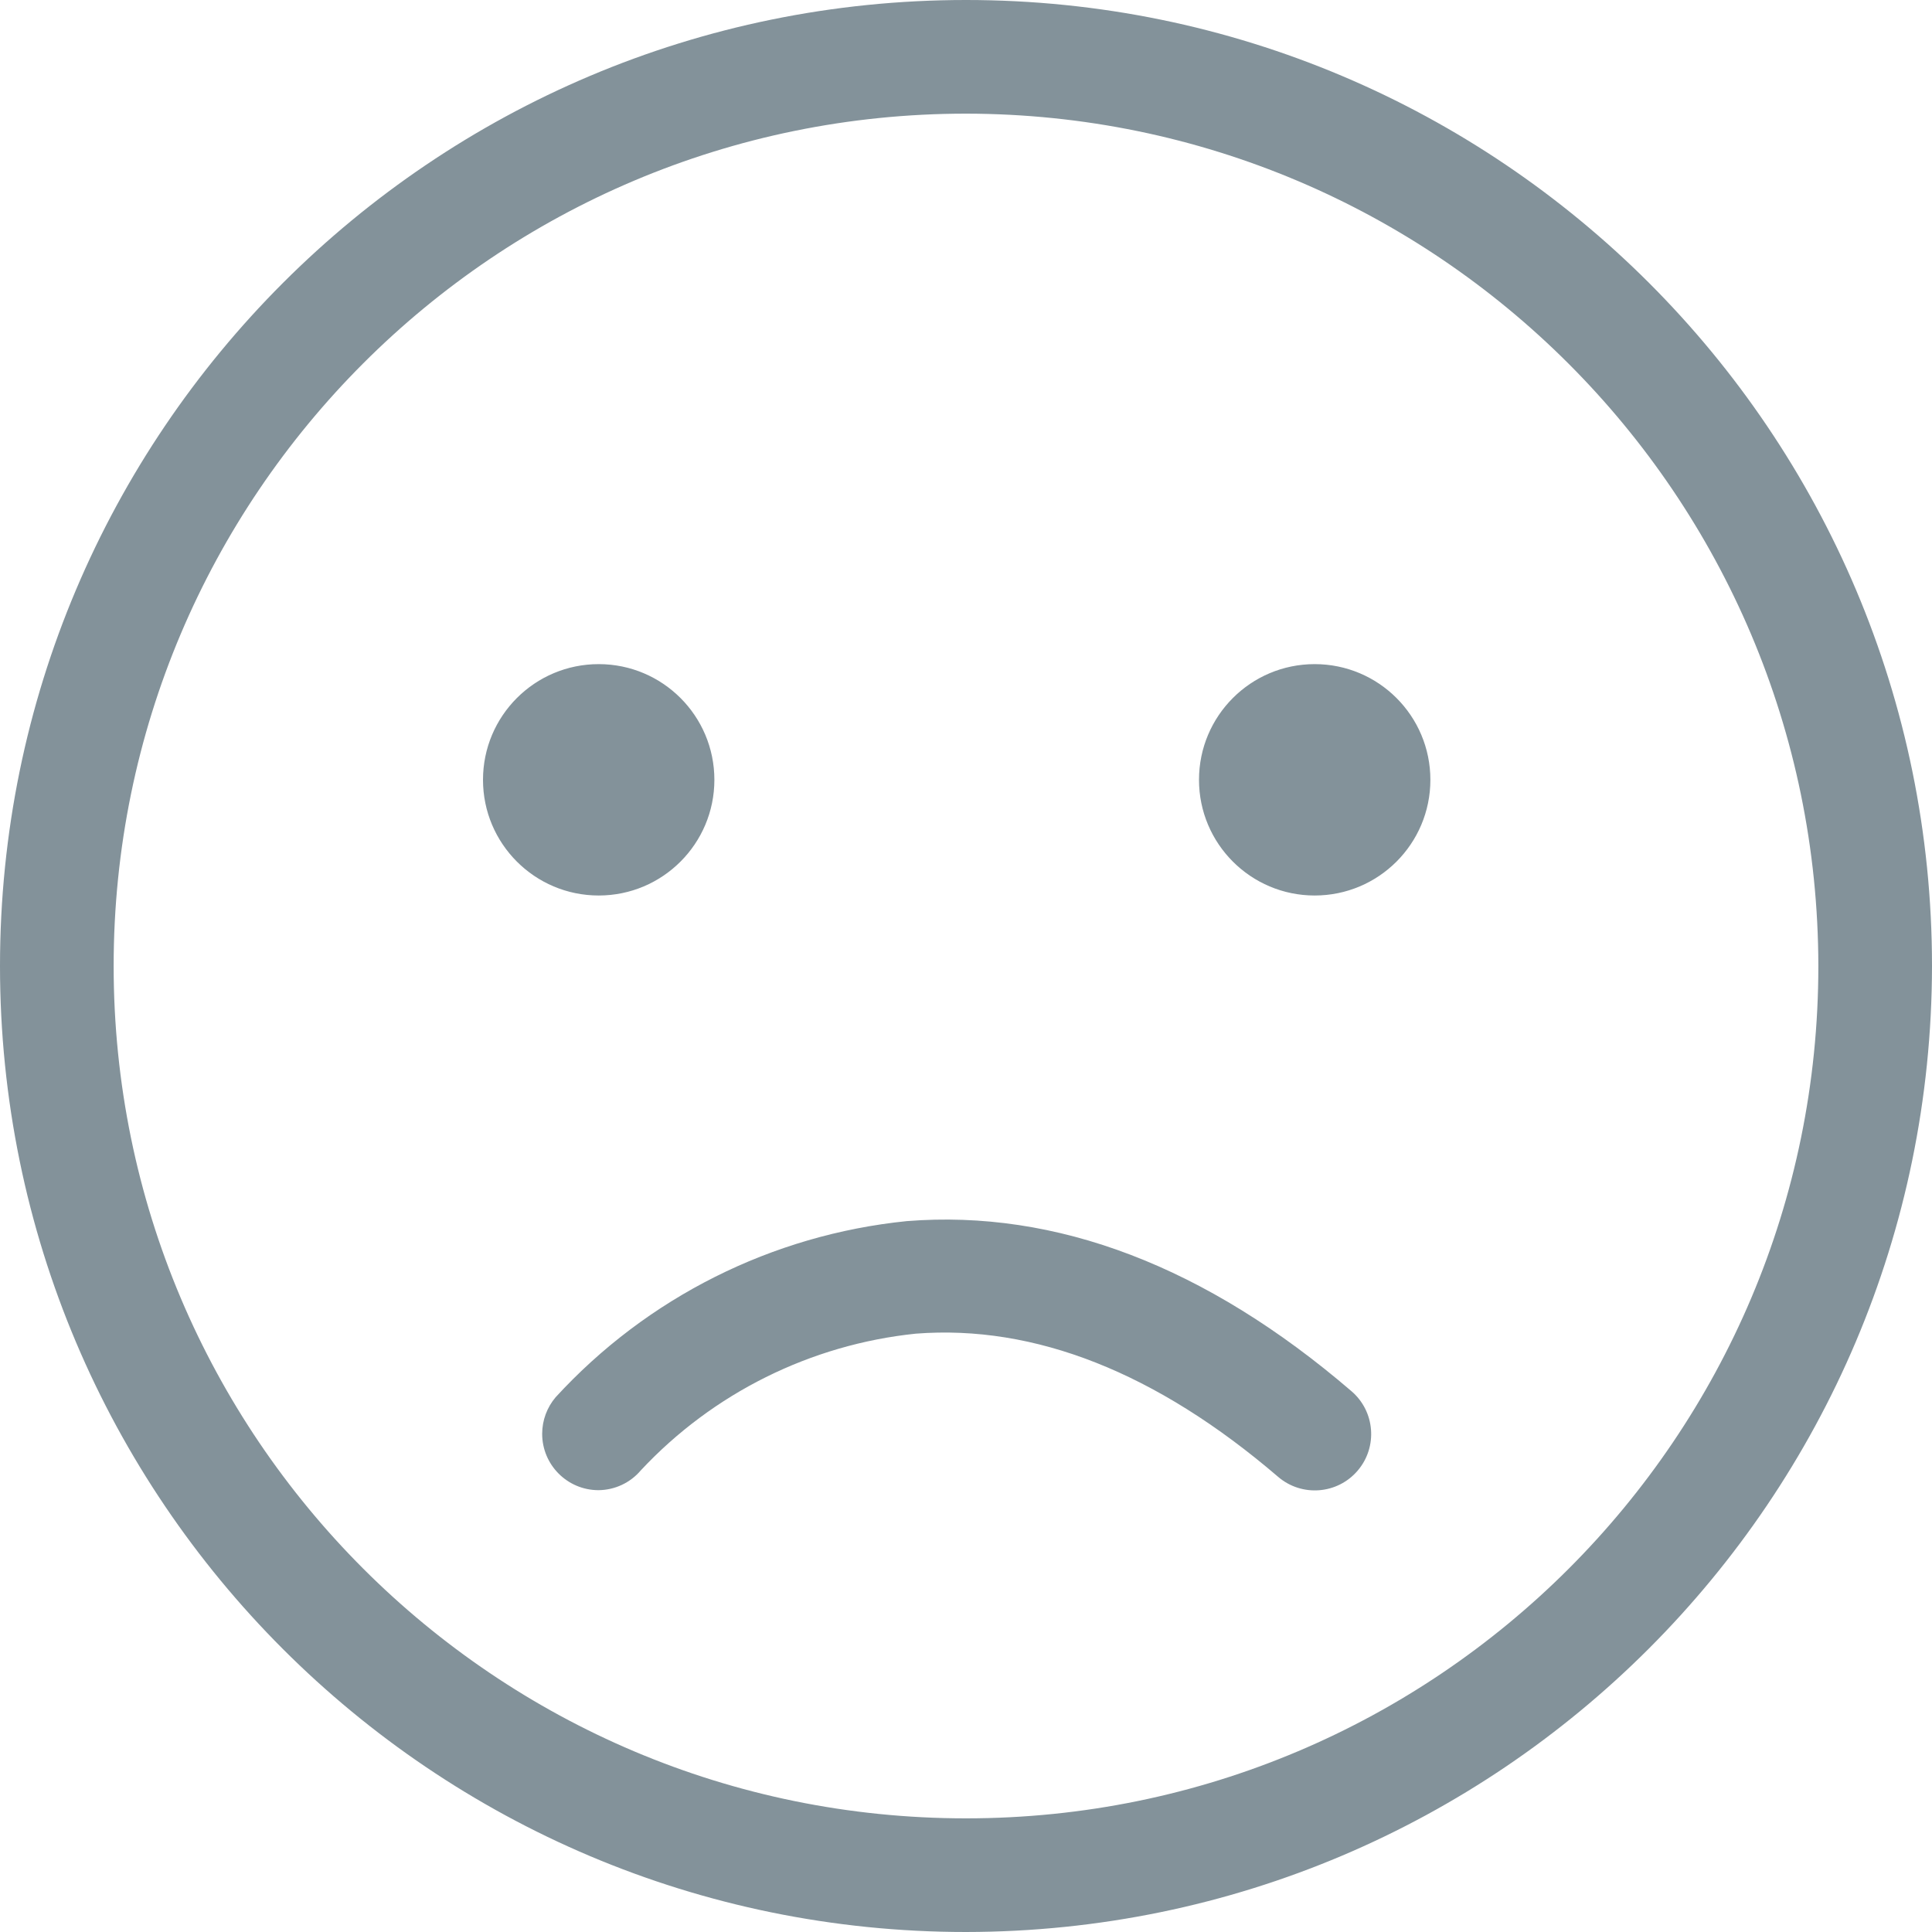 <svg id="SvgjsSvg1006" width="288" height="288" xmlns="http://www.w3.org/2000/svg" version="1.1" xmlns:xlink="http://www.w3.org/1999/xlink" xmlns:svgjs="http://svgjs.com/svgjs"><defs id="SvgjsDefs1007"></defs><g id="SvgjsG1008" transform="matrix(1,0,0,1,0,0)"><svg xmlns="http://www.w3.org/2000/svg" width="288" height="288" viewBox="0 0 80 80"><path fill="#83929a" fill-rule="nonzero" d="M40,-1.68603361e-14 C62.091,-1.68603361e-14 80,17.909 80,40 C79.974,62.08 62.08,79.974 40,80 C17.909,80 -1.80646458e-14,62.091 -1.80646458e-14,40 C-1.80646458e-14,17.909 17.909,-1.68603361e-14 40,-1.68603361e-14 Z M40,4.706 C20.507,4.706 4.706,20.507 4.706,40 C4.706,59.493 20.507,75.294 40,75.294 C59.493,75.294 75.294,59.493 75.294,40 C75.273,20.516 59.484,4.727 40,4.706 Z M55.96,57.605 C56.94,58.443 57.055,59.917 56.217,60.897 C55.379,61.877 53.905,61.992 52.926,61.154 C47.883,56.83 42.841,54.842 37.919,55.224 C33.567,55.676 29.524,57.685 26.536,60.883 C26.099,61.4 25.458,61.699 24.781,61.705 C23.492,61.703 22.448,60.656 22.45,59.366 C22.452,58.813 22.648,58.279 23.007,57.857 C26.795,53.726 31.969,51.13 37.546,50.564 C43.737,50.069 49.938,52.432 55.96,57.605 Z M24.791,27.5 C27.436,27.5 29.581,29.644 29.581,32.291 C29.581,34.936 27.436,37.081 24.791,37.081 C22.145,37.081 20,34.936 20,32.291 C20,29.644 22.145,27.5 24.791,27.5 Z M54.438,27.5 C57.084,27.5 59.229,29.644 59.229,32.291 C59.229,34.936 57.084,37.081 54.438,37.081 C51.793,37.081 49.648,34.936 49.648,32.291 C49.648,29.644 51.793,27.5 54.438,27.5 Z" class="colorFB4922 svgShape"></path></svg></g></svg>